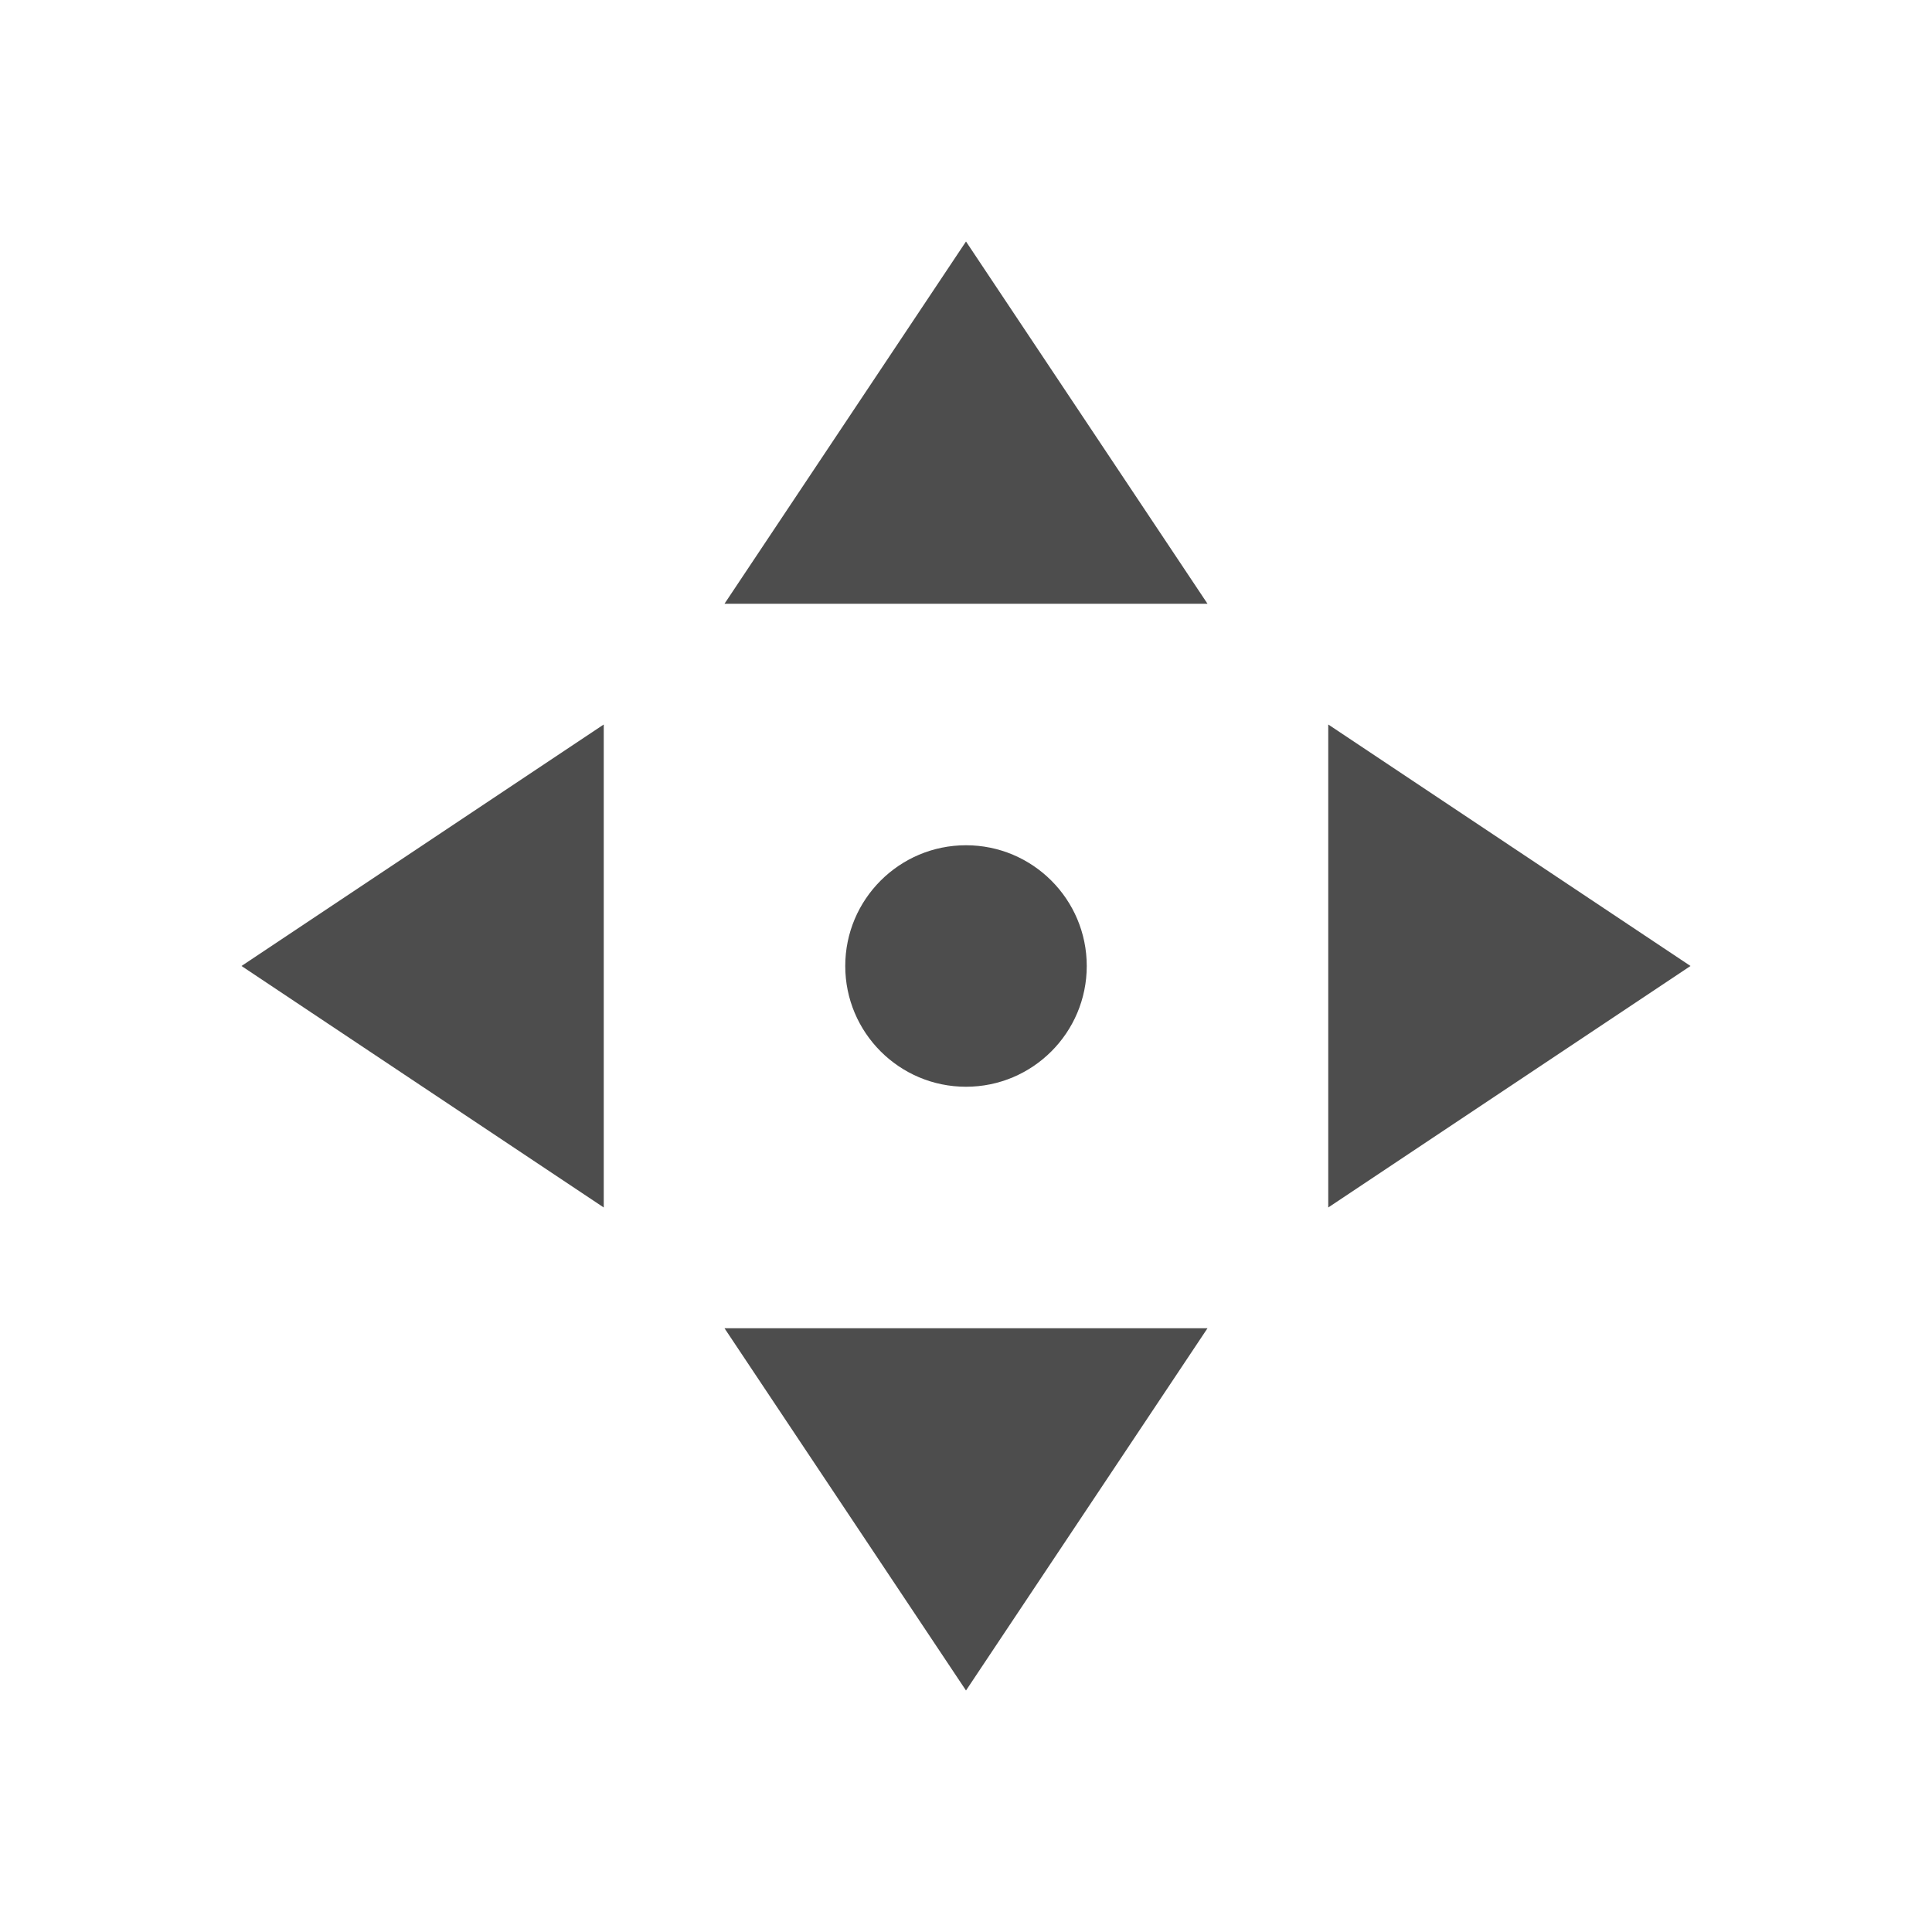 <svg viewBox="0 0 16 16" xmlns="http://www.w3.org/2000/svg"><path d="m8 2-2 3h4zm-3 4-3 2 3 2zm6 0v4l3-2zm-3 1c-.552 0-1 .448-1 1s.448 1 1 1 1-.448 1-1-.448-1-1-1zm-2 4 2 3 2-3z" fill="#4d4d4d"/></svg>